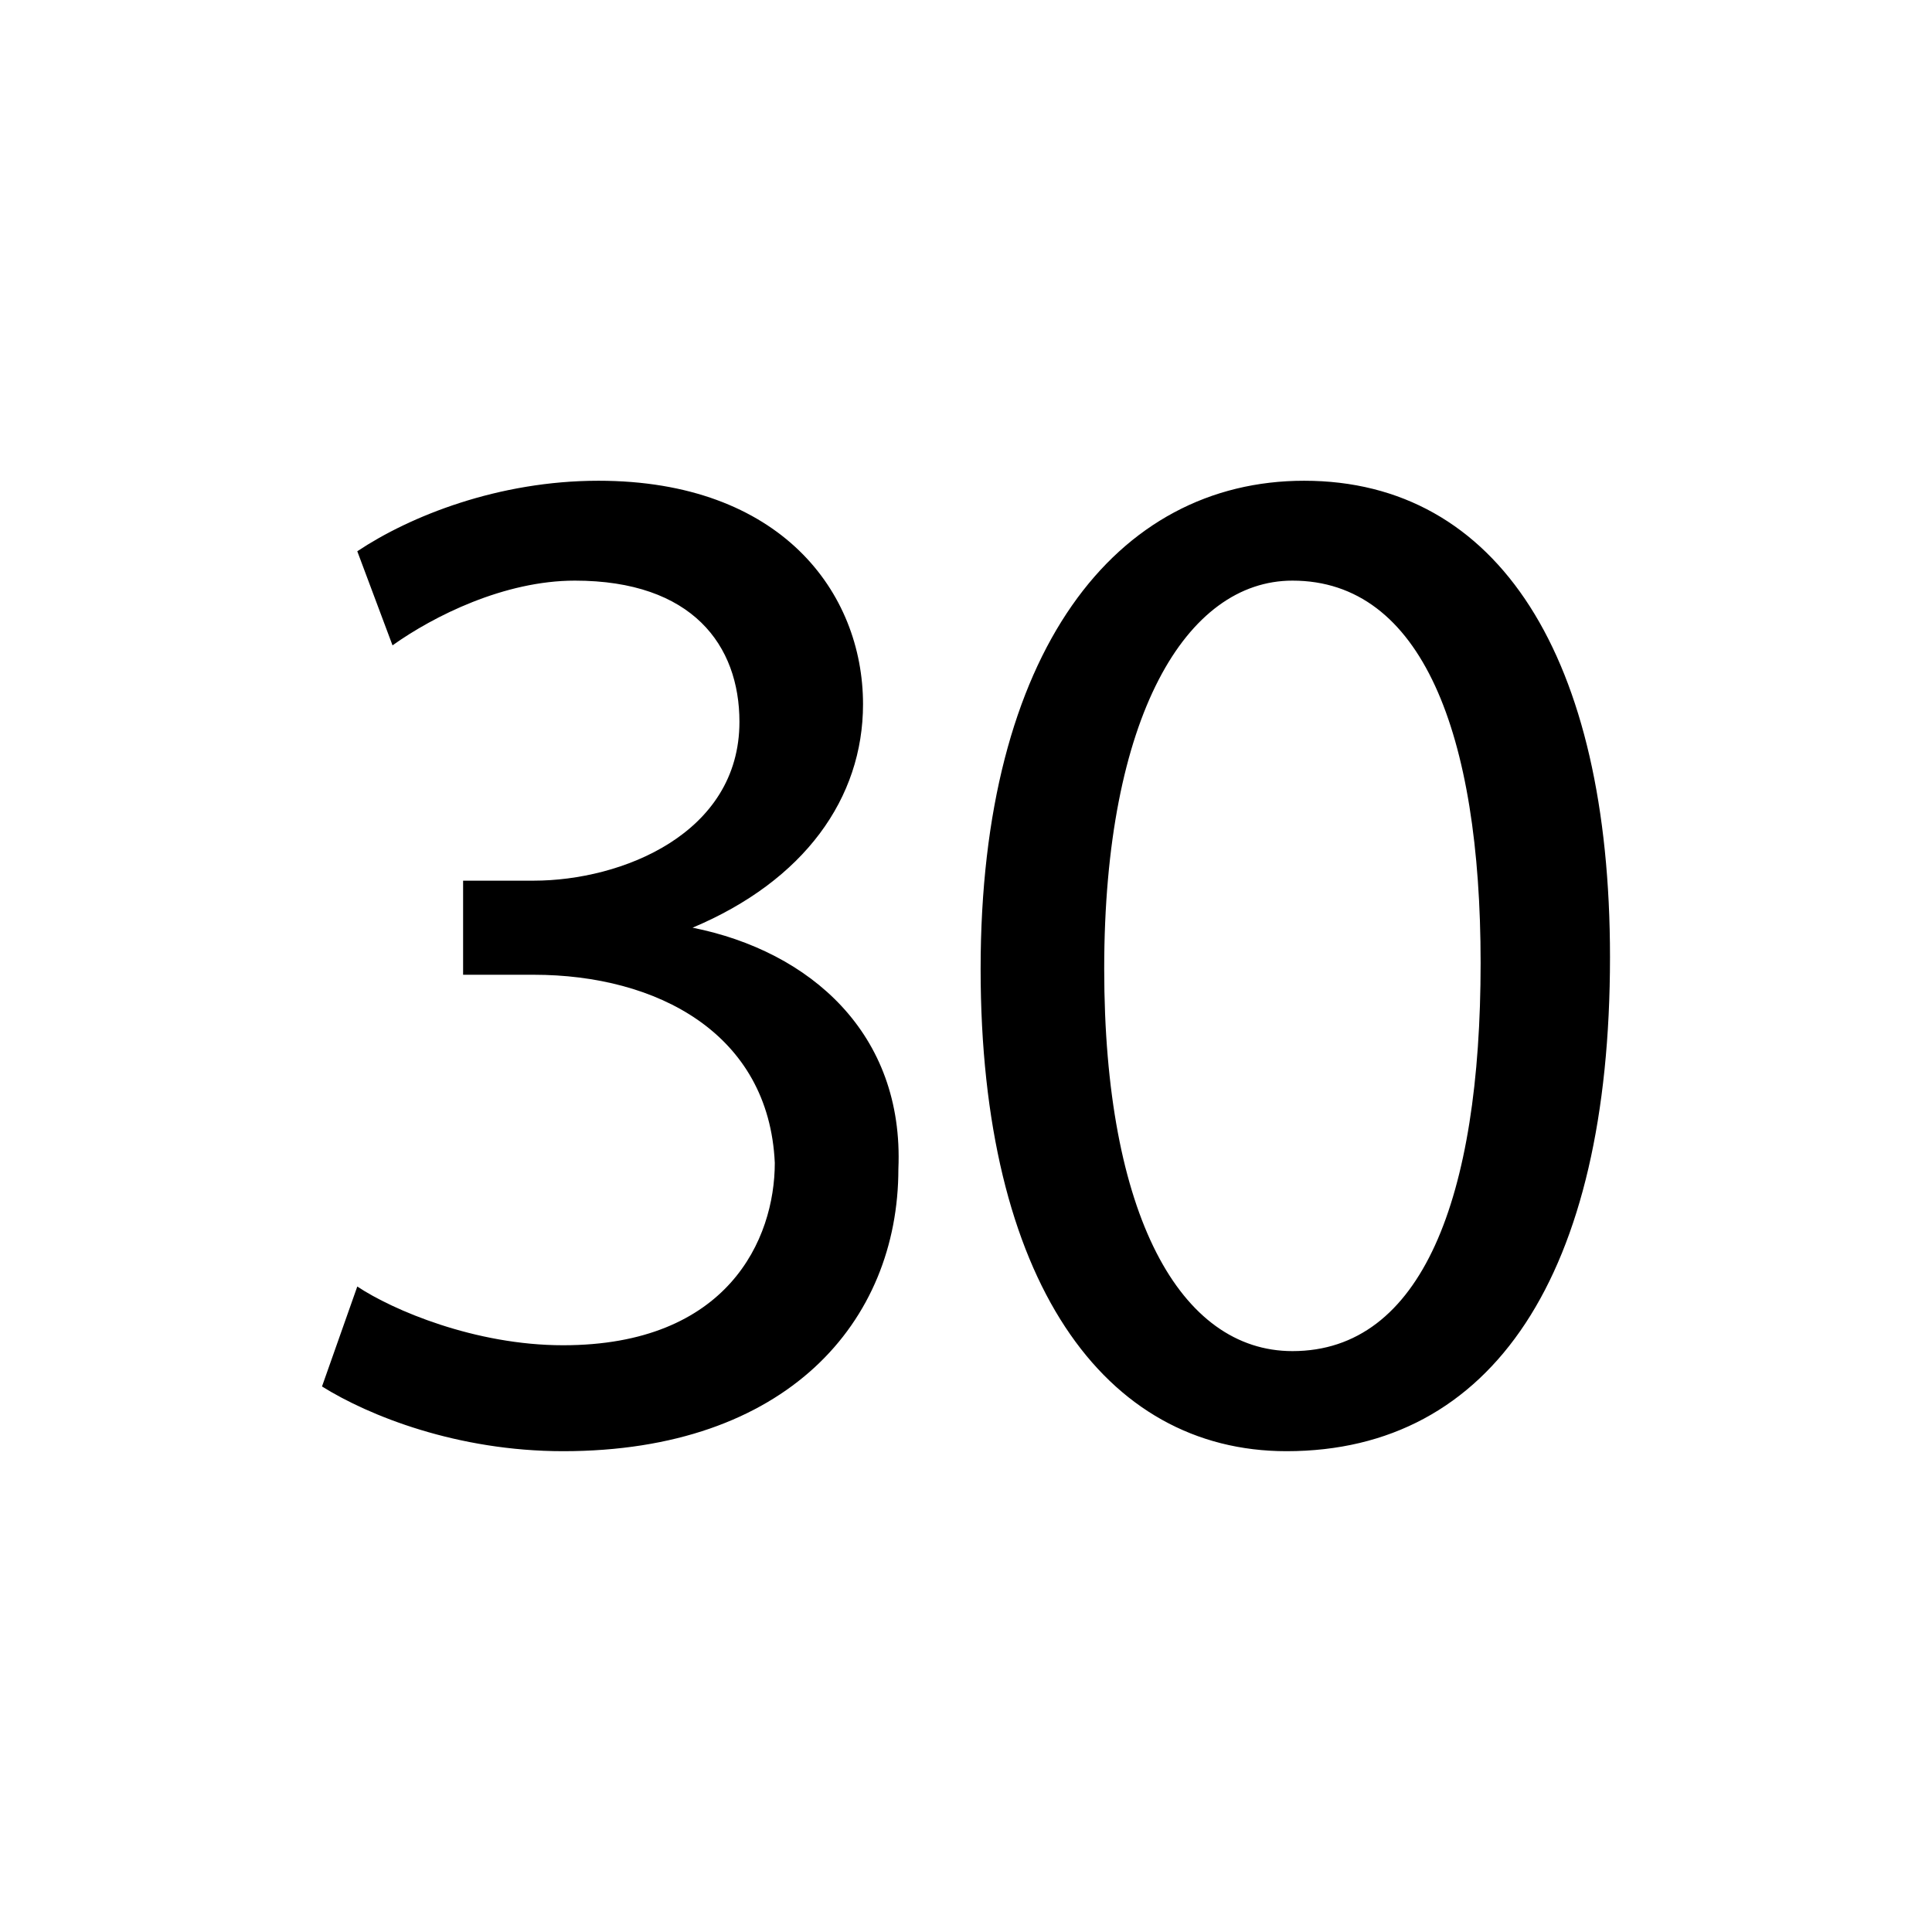 <svg width="30" height="30" viewBox="0 0 30 30" fill="none" xmlns="http://www.w3.org/2000/svg">
<path d="M10.754 14.405C12.489 13.675 13.401 12.396 13.401 10.935C13.401 9.2 12.124 7.465 9.293 7.465C7.74 7.465 6.37 8.012 5.548 8.56L6.095 10.021C6.735 9.565 7.831 9.016 8.926 9.016C10.752 9.016 11.482 10.021 11.482 11.209C11.482 12.944 9.656 13.675 8.286 13.675H7.191V15.136H8.287C10.205 15.136 11.94 16.049 12.031 18.057C12.031 19.244 11.301 20.889 8.744 20.889C7.374 20.889 6.095 20.341 5.548 19.977L5 21.529C5.73 21.985 7.1 22.534 8.745 22.534C12.215 22.534 13.95 20.526 13.95 18.151C14.041 16.049 12.58 14.77 10.754 14.405ZM20.251 7.465C17.329 7.465 15.227 10.114 15.227 15.045C15.227 19.885 17.145 22.534 19.977 22.534C23.174 22.534 25 19.795 25 14.862C25 10.205 23.265 7.465 20.251 7.465ZM20.069 20.98C18.332 20.98 17.146 18.88 17.146 15.044C17.146 11.116 18.425 9.016 20.069 9.016C22.078 9.016 22.991 11.391 22.991 14.952C22.991 18.605 22.078 20.98 20.069 20.98Z" fill="black"/>
</svg>
